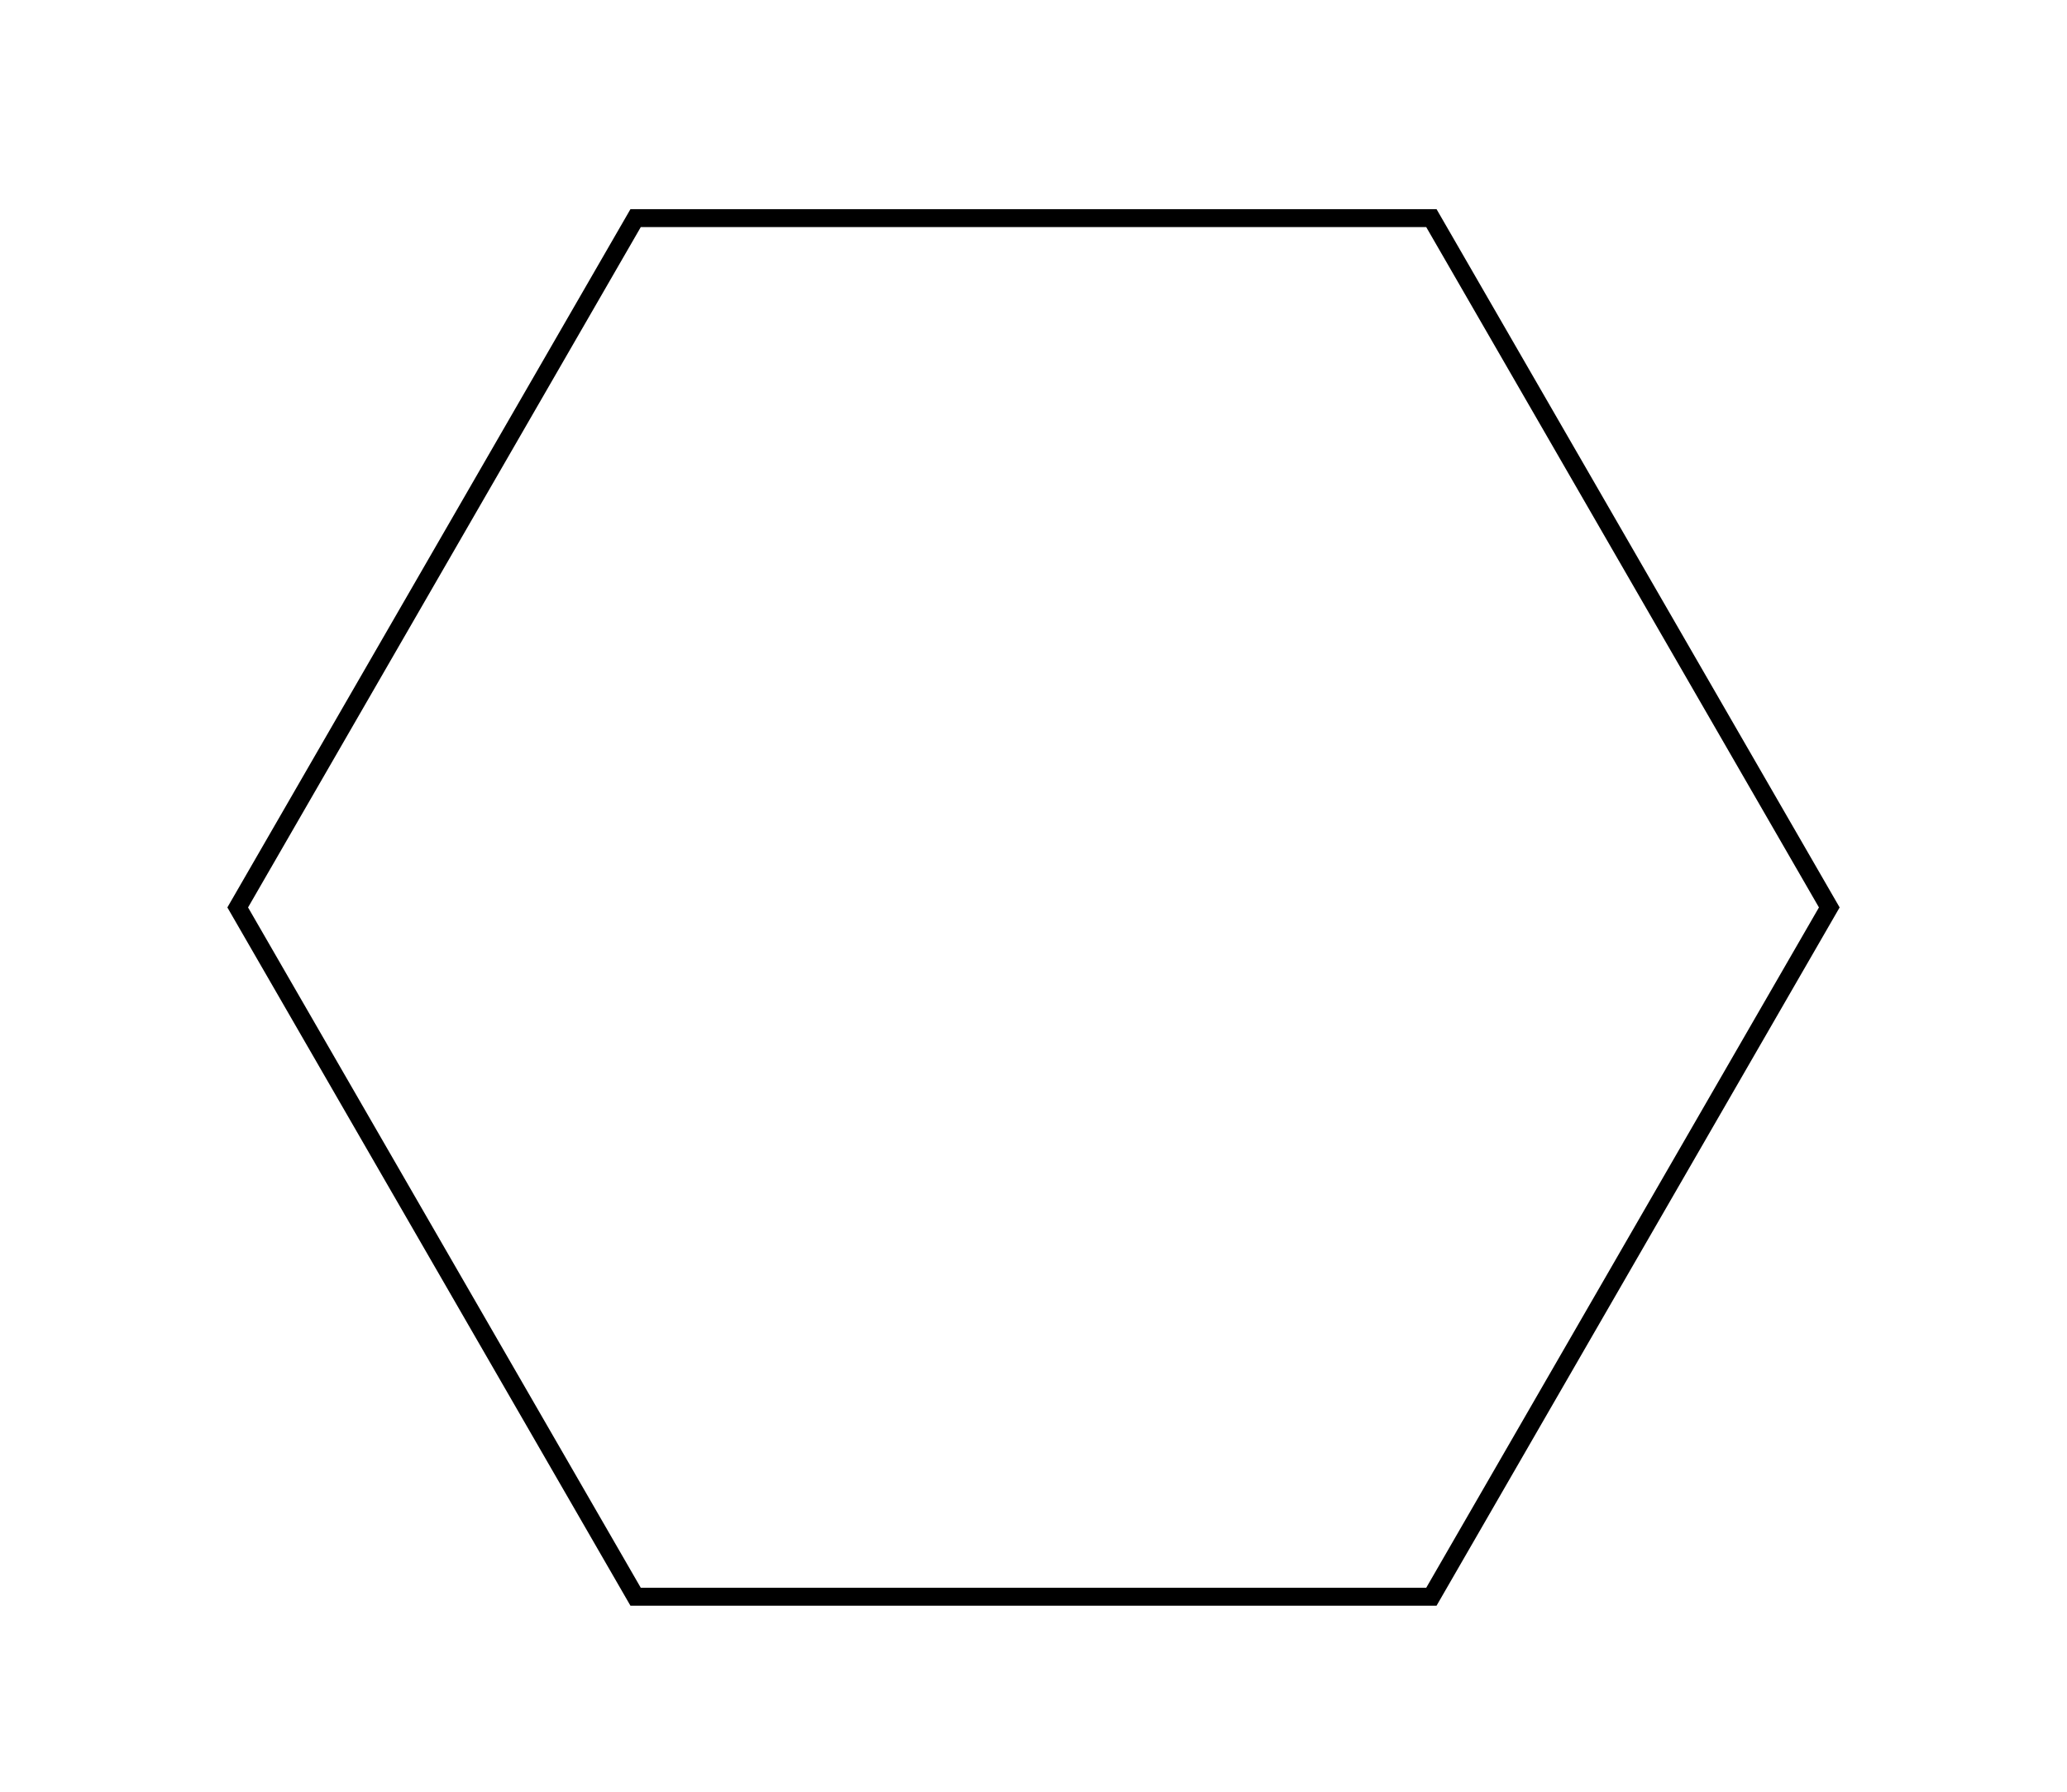 <?xml version="1.0" ?>
<svg xmlns="http://www.w3.org/2000/svg" xmlns:ev="http://www.w3.org/2001/xml-events" xmlns:xlink="http://www.w3.org/1999/xlink" baseProfile="full" enable-background="new 0 0 100 100" height="520px" version="1.1" viewBox="0 0 100 100" width="600px" x="0px" xml:space="preserve" y="0px">
	<defs/>
	<path d="M 72.5,89.616 L 95.0,50.646 L 72.5,11.675 L 27.5,11.675 L 5.0,50.646 L 27.5,89.617 L 72.5,89.617 L 72.5,89.616 M 28.077,12.675 L 71.923,12.675 L 93.845,50.646 L 71.923,88.616 L 28.077,88.616 L 6.155,50.646 L 28.077,12.675"/>
</svg>
